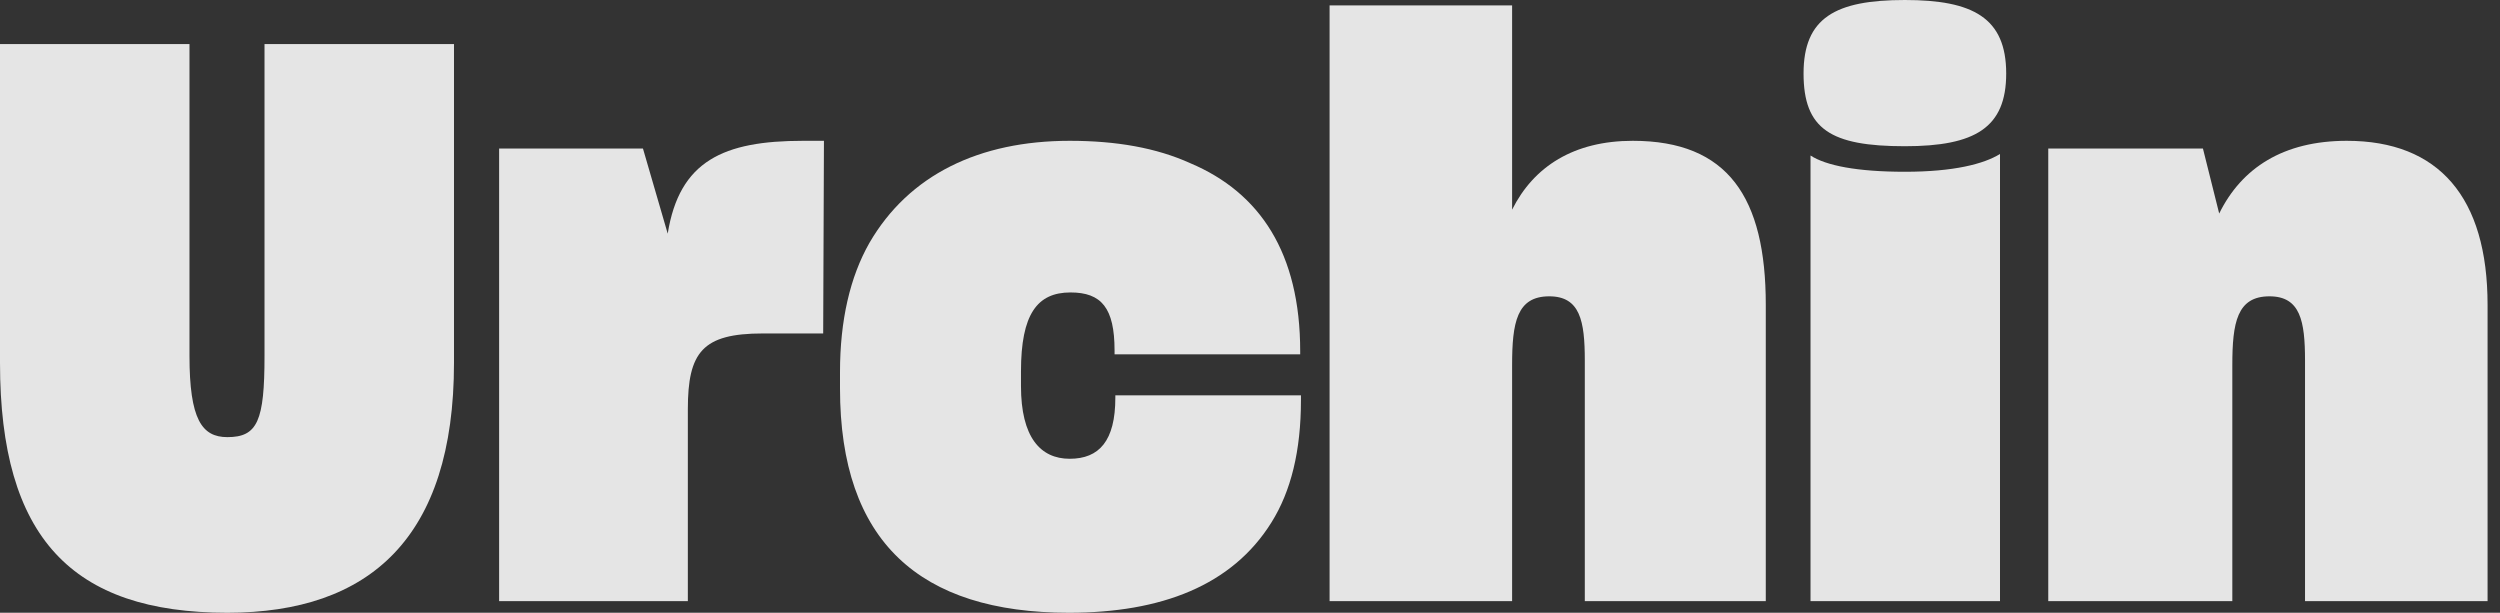 <svg width="102" height="25" viewBox="0 0 102 25" fill="none" xmlns="http://www.w3.org/2000/svg">
<rect x="0" y="0" width="102" height="25" fill="#333333" stroke="none"/>
<path d="M9.277 25C15.084 25 18.523 21.938 18.523 14.804V1.799H10.792V14.52C10.792 17.172 10.508 17.835 9.277 17.835C8.236 17.835 7.731 17.109 7.731 14.52V1.799H0V14.804C0 21.938 2.935 25 9.277 25Z" fill="white" fill-opacity="0.87"/>
<path d="M20.364 24.526H28.064V16.698C28.064 14.362 28.663 13.605 31.125 13.605H33.586L33.617 5.745H32.766C29.515 5.745 27.717 6.566 27.243 9.533L26.233 6.061H20.364V24.526Z" fill="white" fill-opacity="0.87"/>
<path d="M43.613 25C47.368 25 50.271 23.895 51.88 21.307C52.669 20.044 53.079 18.403 53.079 16.319V16.13H45.506V16.225C45.506 17.992 44.843 18.718 43.644 18.718C42.445 18.718 41.656 17.835 41.656 15.751V15.152C41.656 12.816 42.319 11.932 43.676 11.932C44.938 11.932 45.474 12.563 45.474 14.299V14.457H53.048V14.331C53.048 10.322 51.407 7.86 48.567 6.66C47.178 6.029 45.538 5.745 43.644 5.745C39.952 5.745 37.081 7.134 35.471 9.912C34.682 11.3 34.272 13.068 34.272 15.183V15.846C34.272 22.096 37.523 25 43.613 25Z" fill="white" fill-opacity="0.87"/>
<path d="M61.694 24.526V14.899C61.694 13.163 61.883 12.09 63.209 12.09C64.471 12.09 64.66 13.1 64.66 14.71V24.526H72.044V12.437C72.044 8.049 70.498 5.745 66.617 5.745C64.219 5.745 62.578 6.787 61.694 8.554V0.221H54.247V24.526H61.694Z" fill="white" fill-opacity="0.87"/>
<path d="M77.719 5.966C80.591 5.966 81.853 5.208 81.853 2.999C81.853 0.726 80.496 0 77.719 0C74.879 0 73.585 0.726 73.585 2.999C73.585 5.271 74.69 5.966 77.719 5.966ZM73.869 6.345V24.526H81.6V6.282C80.938 6.692 79.707 7.008 77.719 7.008C75.763 7.008 74.501 6.755 73.869 6.345Z" fill="white" fill-opacity="0.87"/>
<path d="M91.079 24.526V14.899C91.079 13.163 91.269 12.09 92.594 12.09C93.856 12.09 94.045 13.1 94.045 14.71V24.526H101.493V12.437C101.493 8.049 99.504 5.745 95.749 5.745C93.162 5.745 91.458 6.85 90.543 8.712L89.88 6.061H83.569V24.526H91.079Z" fill="white" fill-opacity="0.87"/>
</svg>
